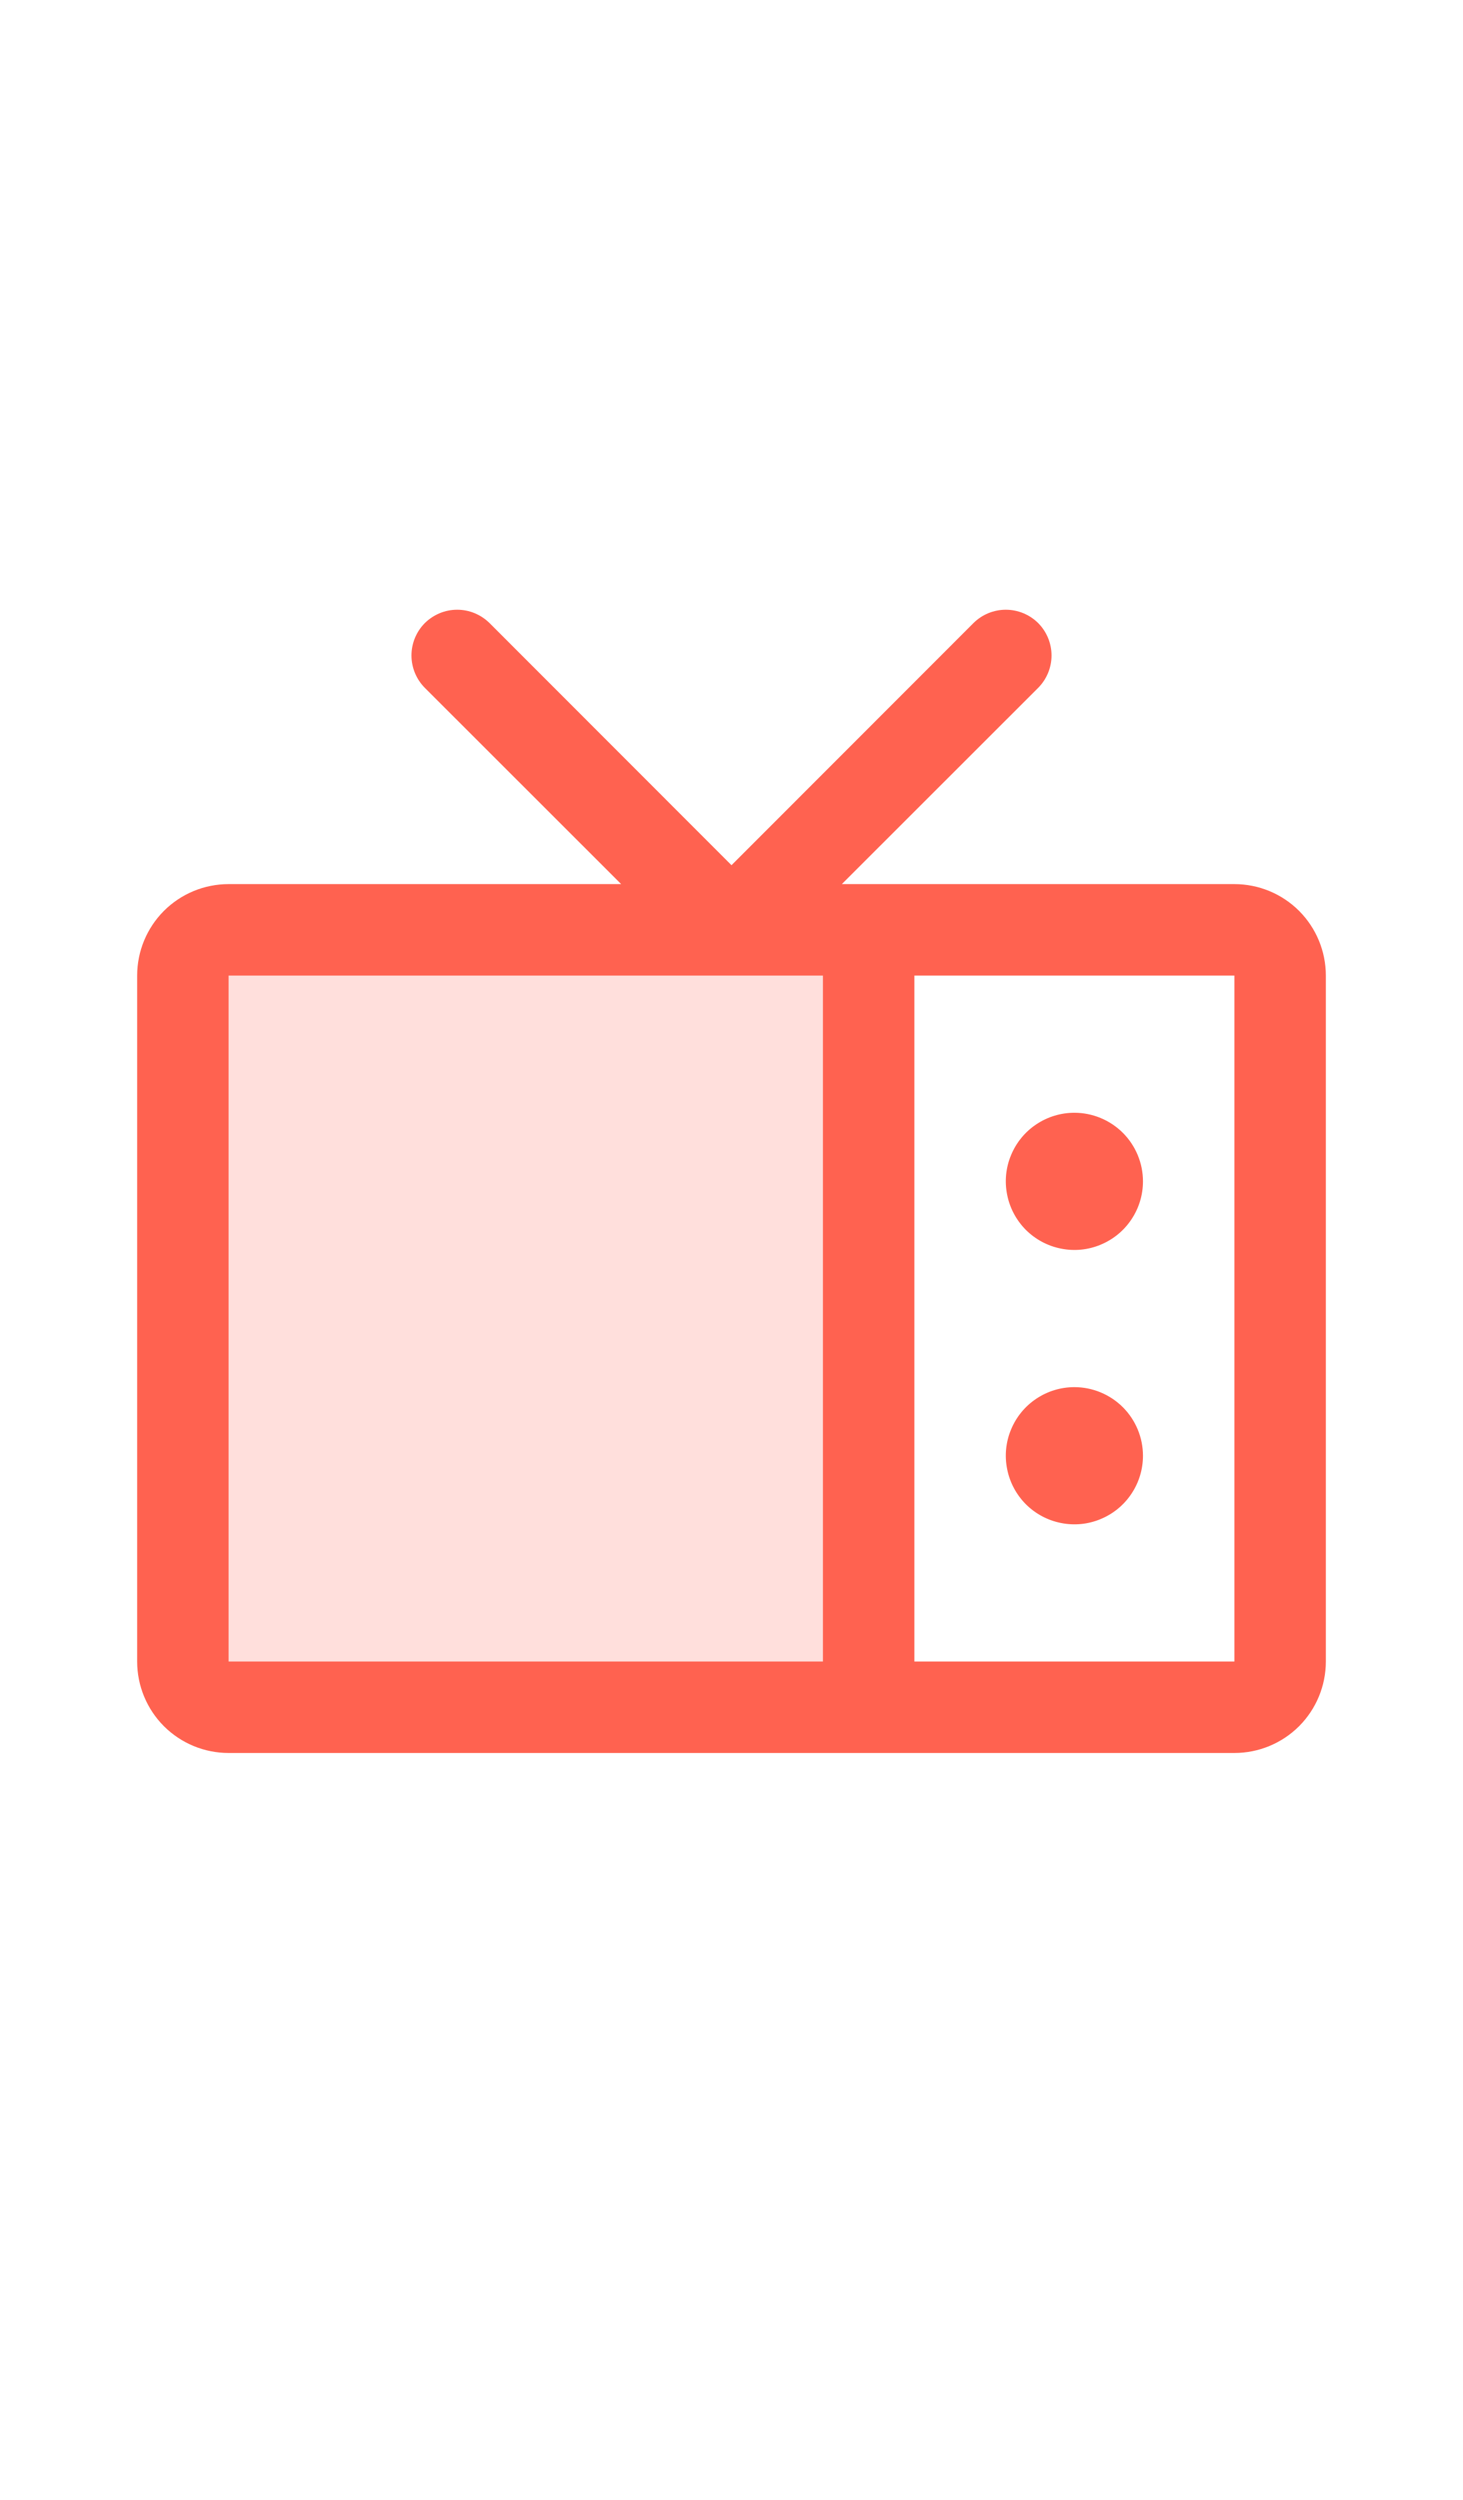 <svg width="24" height="41" viewBox="0 0 24 41" fill="none" xmlns="http://www.w3.org/2000/svg">
<path opacity="0.2" d="M14.25 15.25V28H3.75C3.551 28 3.36 27.921 3.22 27.78C3.079 27.64 3 27.449 3 27.25V16C3 15.801 3.079 15.61 3.22 15.47C3.36 15.329 3.551 15.25 3.75 15.25H14.25Z" fill="#FF6250"/>
<path d="M20.25 14.5H13.81L17.031 11.281C17.171 11.14 17.25 10.949 17.25 10.75C17.25 10.551 17.171 10.36 17.031 10.219C16.89 10.079 16.699 10 16.5 10C16.301 10 16.11 10.079 15.969 10.219L12 14.19L8.031 10.219C7.961 10.15 7.878 10.095 7.787 10.057C7.696 10.019 7.599 10 7.5 10C7.401 10 7.304 10.019 7.213 10.057C7.122 10.095 7.039 10.15 6.969 10.219C6.829 10.36 6.75 10.551 6.75 10.75C6.75 10.949 6.829 11.14 6.969 11.281L10.19 14.5H3.75C3.352 14.5 2.971 14.658 2.689 14.939C2.408 15.221 2.25 15.602 2.25 16V27.25C2.25 27.648 2.408 28.029 2.689 28.311C2.971 28.592 3.352 28.75 3.75 28.75H20.25C20.648 28.75 21.029 28.592 21.311 28.311C21.592 28.029 21.75 27.648 21.75 27.25V16C21.75 15.602 21.592 15.221 21.311 14.939C21.029 14.658 20.648 14.5 20.25 14.5ZM3.75 16H13.5V27.25H3.75V16ZM20.25 27.25H15V16H20.25V27.25ZM18.75 19.375C18.75 19.598 18.684 19.815 18.56 20C18.437 20.185 18.261 20.329 18.055 20.414C17.85 20.5 17.624 20.522 17.405 20.478C17.187 20.435 16.987 20.328 16.829 20.171C16.672 20.013 16.565 19.813 16.522 19.595C16.478 19.376 16.5 19.15 16.586 18.945C16.671 18.739 16.815 18.563 17 18.44C17.185 18.316 17.402 18.25 17.625 18.25C17.923 18.25 18.209 18.369 18.421 18.58C18.631 18.791 18.75 19.077 18.75 19.375ZM18.75 23.875C18.75 24.098 18.684 24.315 18.56 24.5C18.437 24.685 18.261 24.829 18.055 24.914C17.85 25 17.624 25.022 17.405 24.978C17.187 24.935 16.987 24.828 16.829 24.671C16.672 24.513 16.565 24.313 16.522 24.095C16.478 23.876 16.5 23.65 16.586 23.445C16.671 23.239 16.815 23.063 17 22.94C17.185 22.816 17.402 22.75 17.625 22.75C17.923 22.75 18.209 22.869 18.421 23.08C18.631 23.291 18.75 23.577 18.75 23.875Z" fill="#FF6250"/>
</svg>
